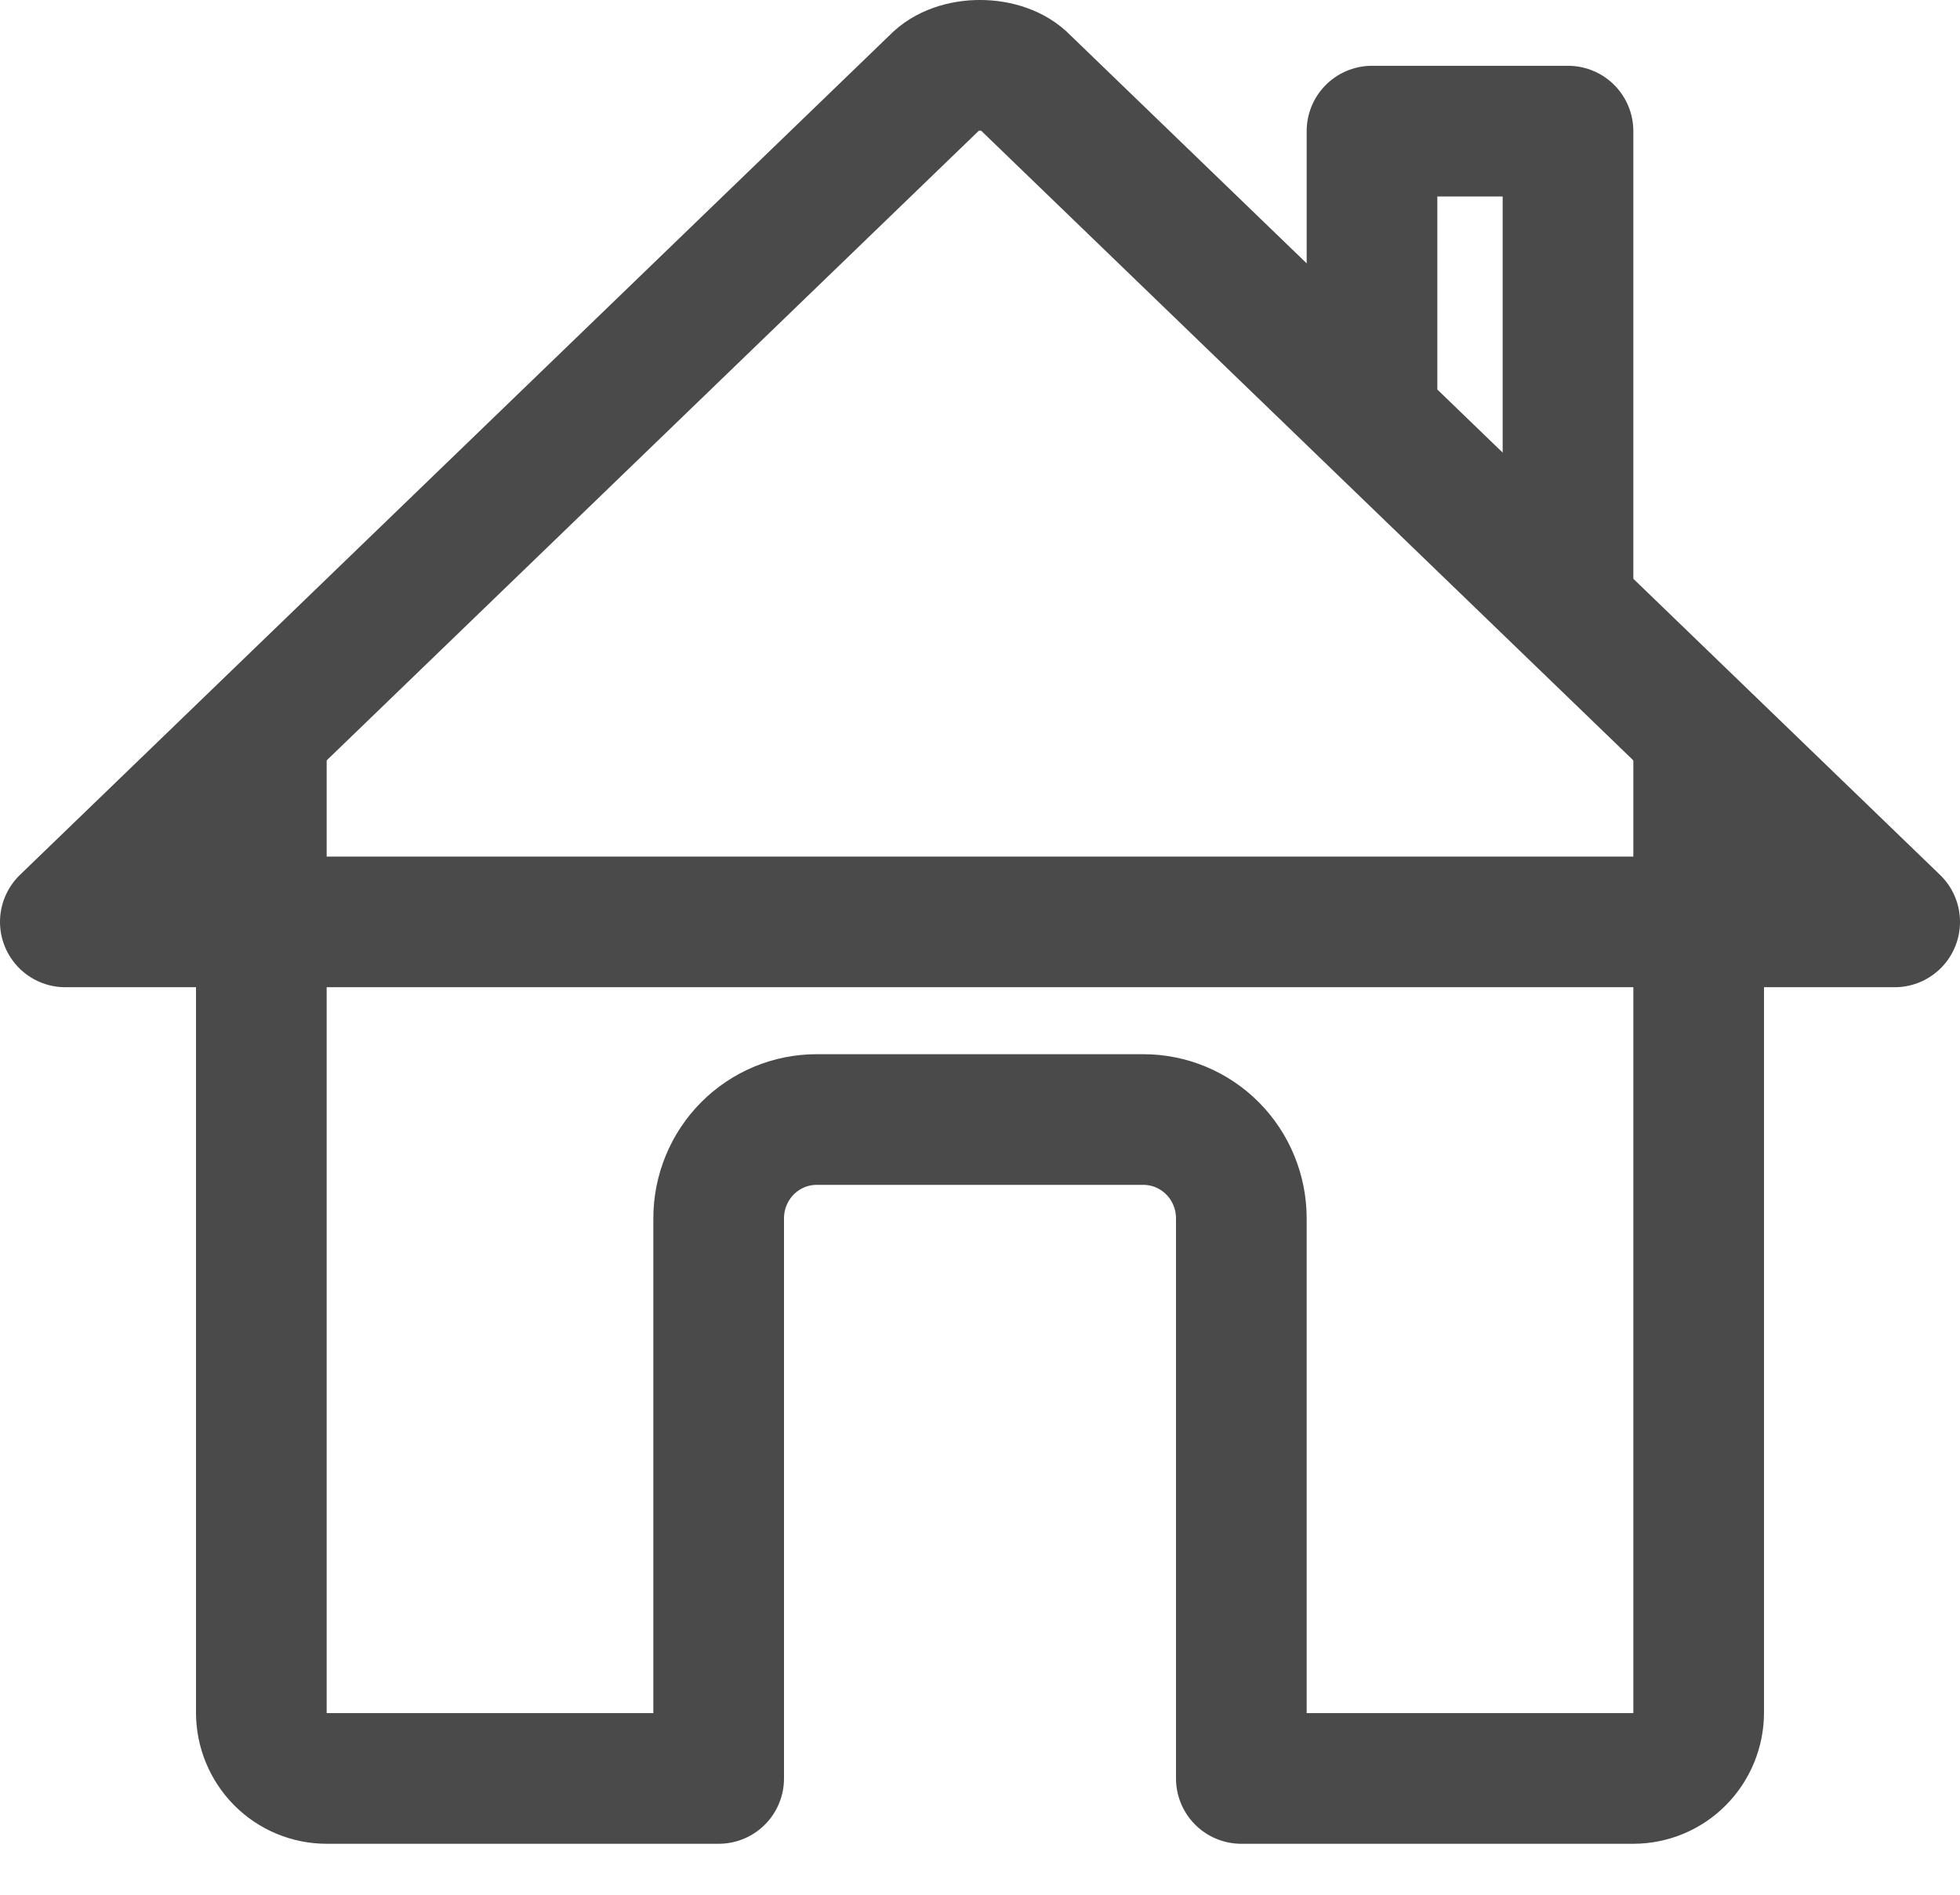 <svg width="30" height="29" viewBox="0 0 30 29" fill="none" xmlns="http://www.w3.org/2000/svg">
<path d="M4 11.336V26.211C4 26.479 4.105 26.735 4.293 26.925C4.48 27.114 4.735 27.22 5 27.22H11V18.648C11 18.246 11.158 17.862 11.439 17.578C11.721 17.294 12.102 17.135 12.5 17.135H17.5C17.898 17.135 18.279 17.294 18.561 17.578C18.842 17.862 19 18.246 19 18.648V27.22H25C25.265 27.22 25.52 27.114 25.707 26.925C25.895 26.735 26 26.479 26 26.211V11.336" stroke="#4A4A4A" stroke-width="2" stroke-linecap="round" stroke-linejoin="round"/>
<path d="M24 9.256V2.007H21V6.357M29 14.11L15.681 1.251C15.368 0.918 14.637 0.914 14.319 1.251L1 14.11H29Z" stroke="#4A4A4A" stroke-width="2" stroke-linecap="round" stroke-linejoin="round"/>
</svg>
